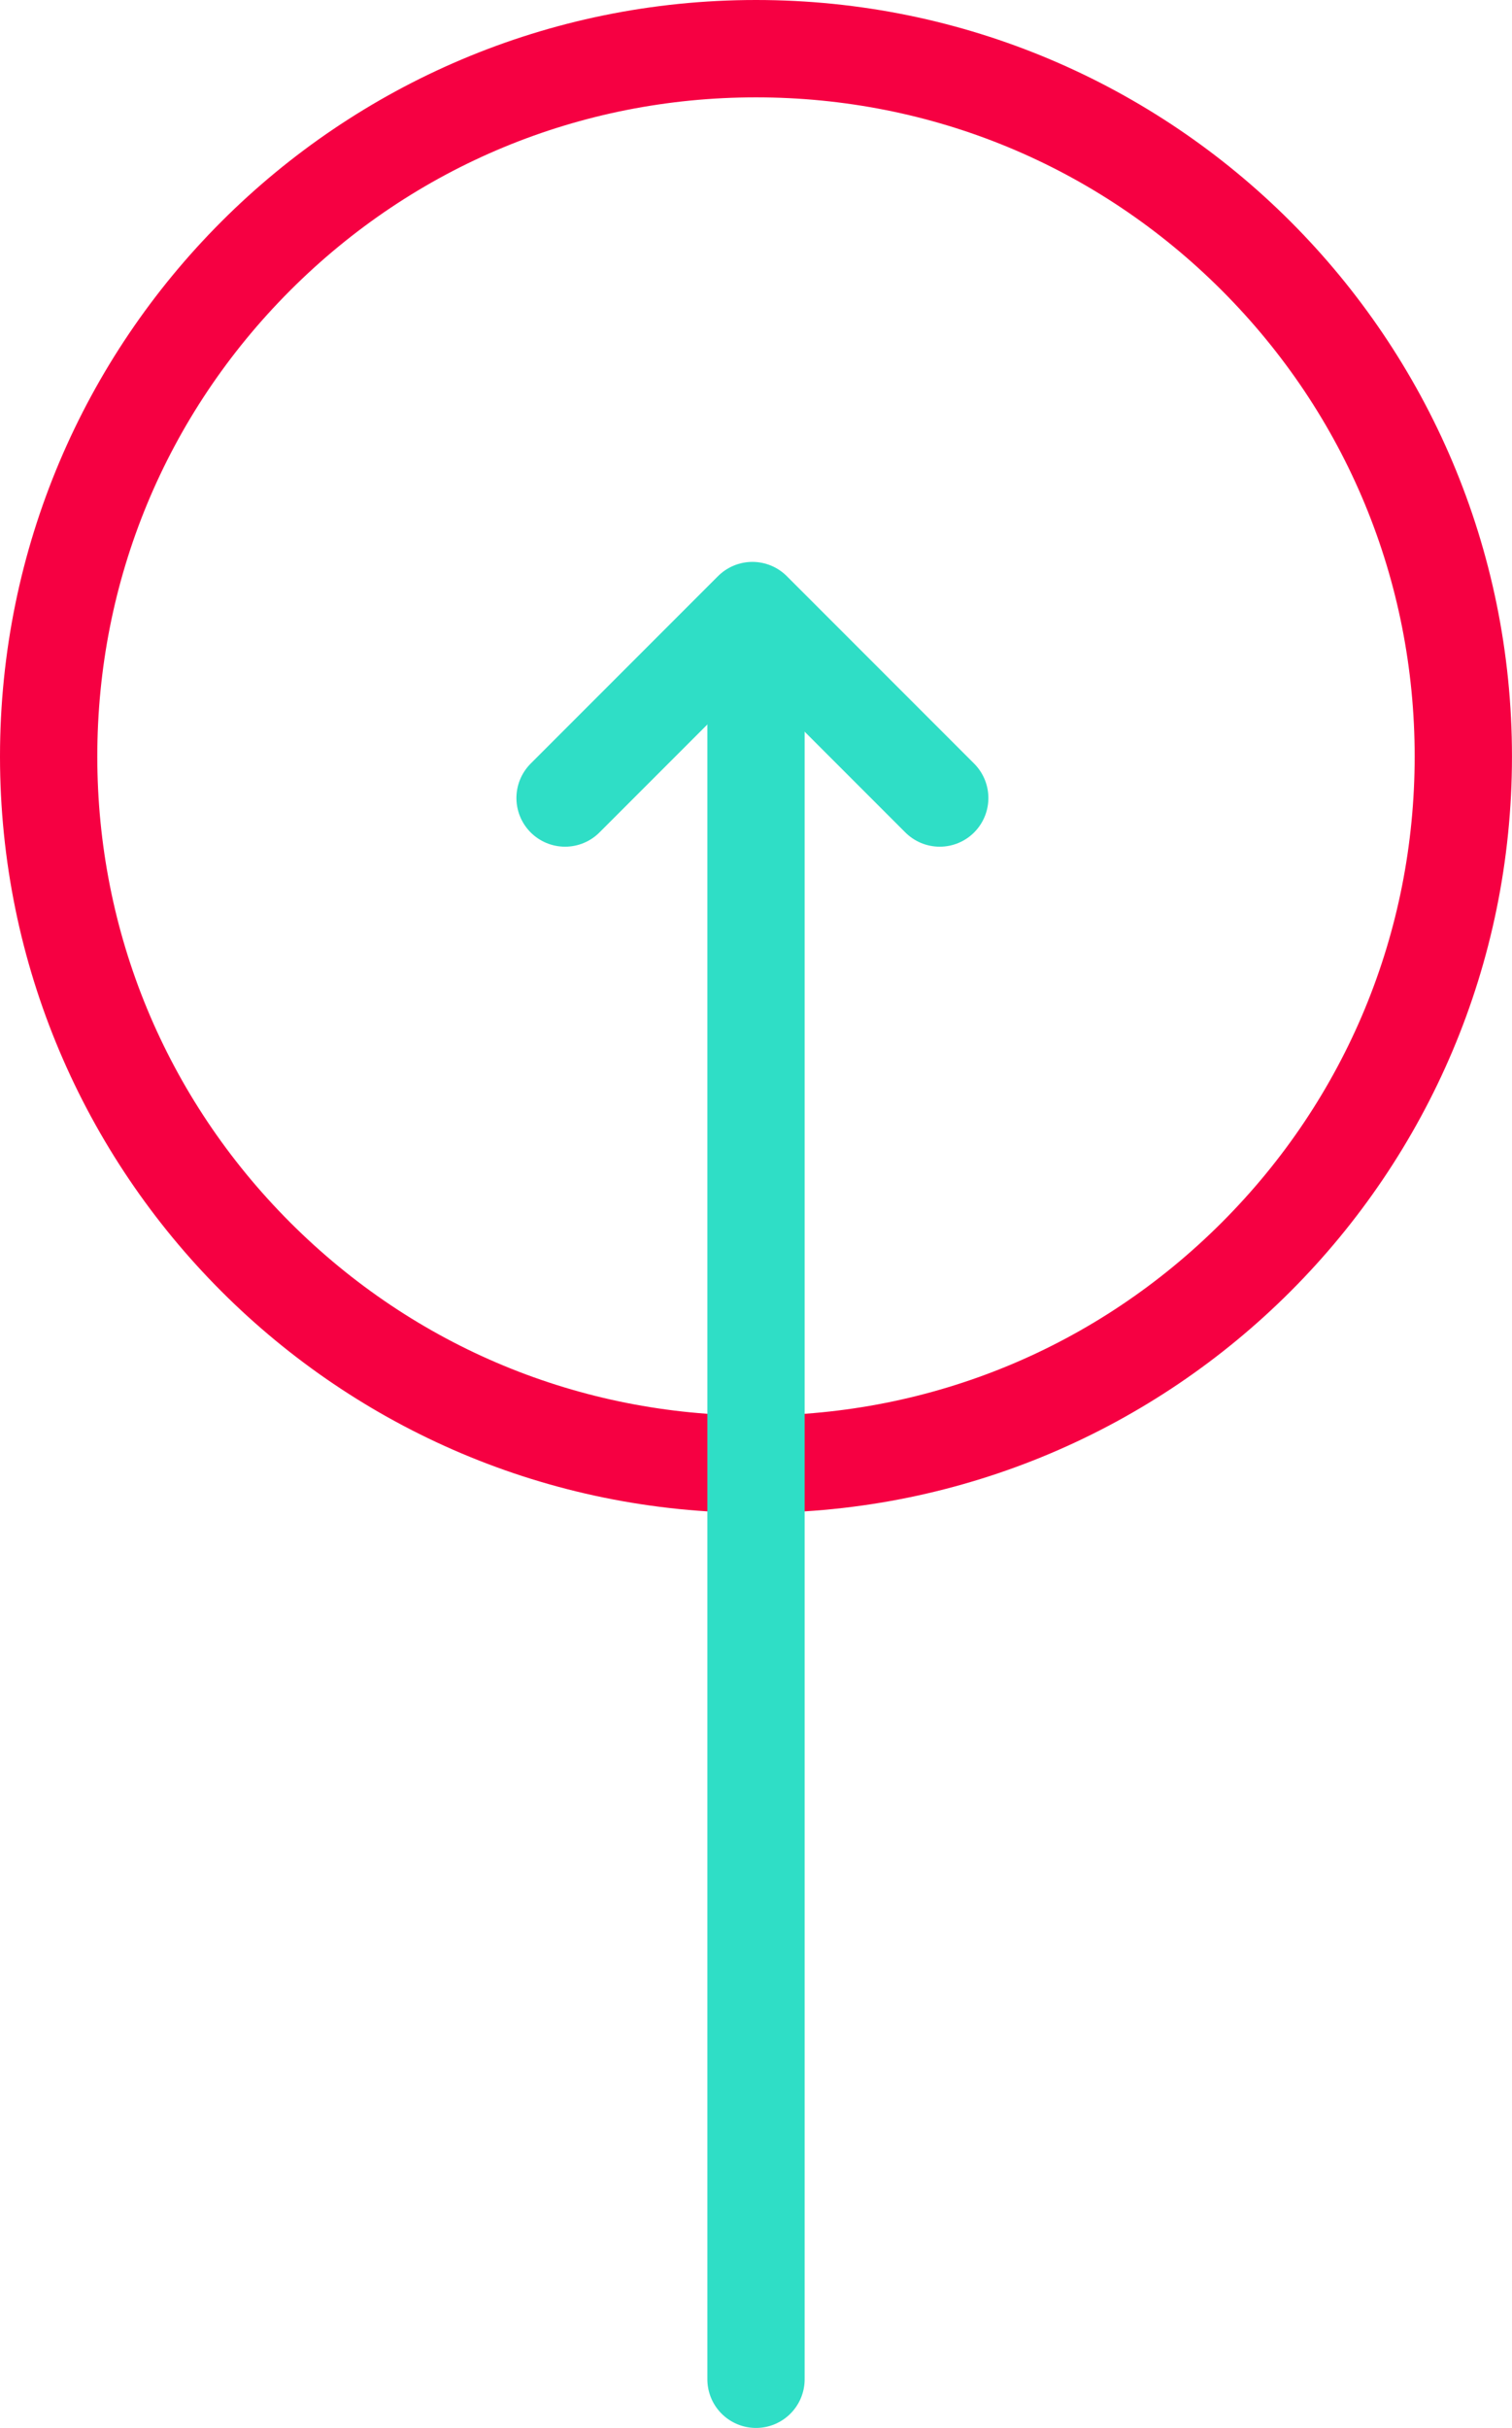 <svg xmlns="http://www.w3.org/2000/svg" width="46.62" height="74.815" viewBox="0 0 46.62 74.815">
  <g id="seta" transform="translate(865.62 956.503) rotate(180)">
    <g id="Path_81" data-name="Path 81" transform="translate(865.62 909.884) rotate(90)" fill="none">
      <path d="M23.31,0A23.31,23.31,0,1,1,0,23.31,23.31,23.31,0,0,1,23.31,0Z" stroke="none"/>
      <path d="M 23.31 3 C 17.885 3 12.785 5.113 8.949 8.949 C 5.113 12.785 3 17.885 3 23.31 C 3 28.735 5.113 33.835 8.949 37.671 C 12.785 41.507 17.885 43.619 23.31 43.619 C 28.735 43.619 33.835 41.507 37.671 37.671 C 41.507 33.835 43.619 28.735 43.619 23.31 C 43.619 17.885 41.507 12.785 37.671 8.949 C 33.835 5.113 28.735 3 23.31 3 M 23.31 -3.814697265625e-06 C 36.183 -3.814697265625e-06 46.619 10.436 46.619 23.31 C 46.619 36.183 36.183 46.619 23.31 46.619 C 10.436 46.619 -3.814697265625e-06 36.183 -3.814697265625e-06 23.31 C -3.814697265625e-06 10.436 10.436 -3.814697265625e-06 23.31 -3.814697265625e-06 Z" stroke="none" fill="#f60042"/>
    </g>
    <path id="Path_82" data-name="Path 82" d="M0,0H54.02" transform="translate(842.31 883.189) rotate(90)" fill="none" stroke="#2fdec6" stroke-linecap="round" stroke-width="3"/>
    <path id="Path_83" data-name="Path 83" d="M0,0,5.776,5.776,0,11.552" transform="translate(848.197 931.913) rotate(90)" fill="none" stroke="#2fdec6" stroke-linecap="round" stroke-linejoin="round" stroke-width="3"/>
  </g>
</svg>
